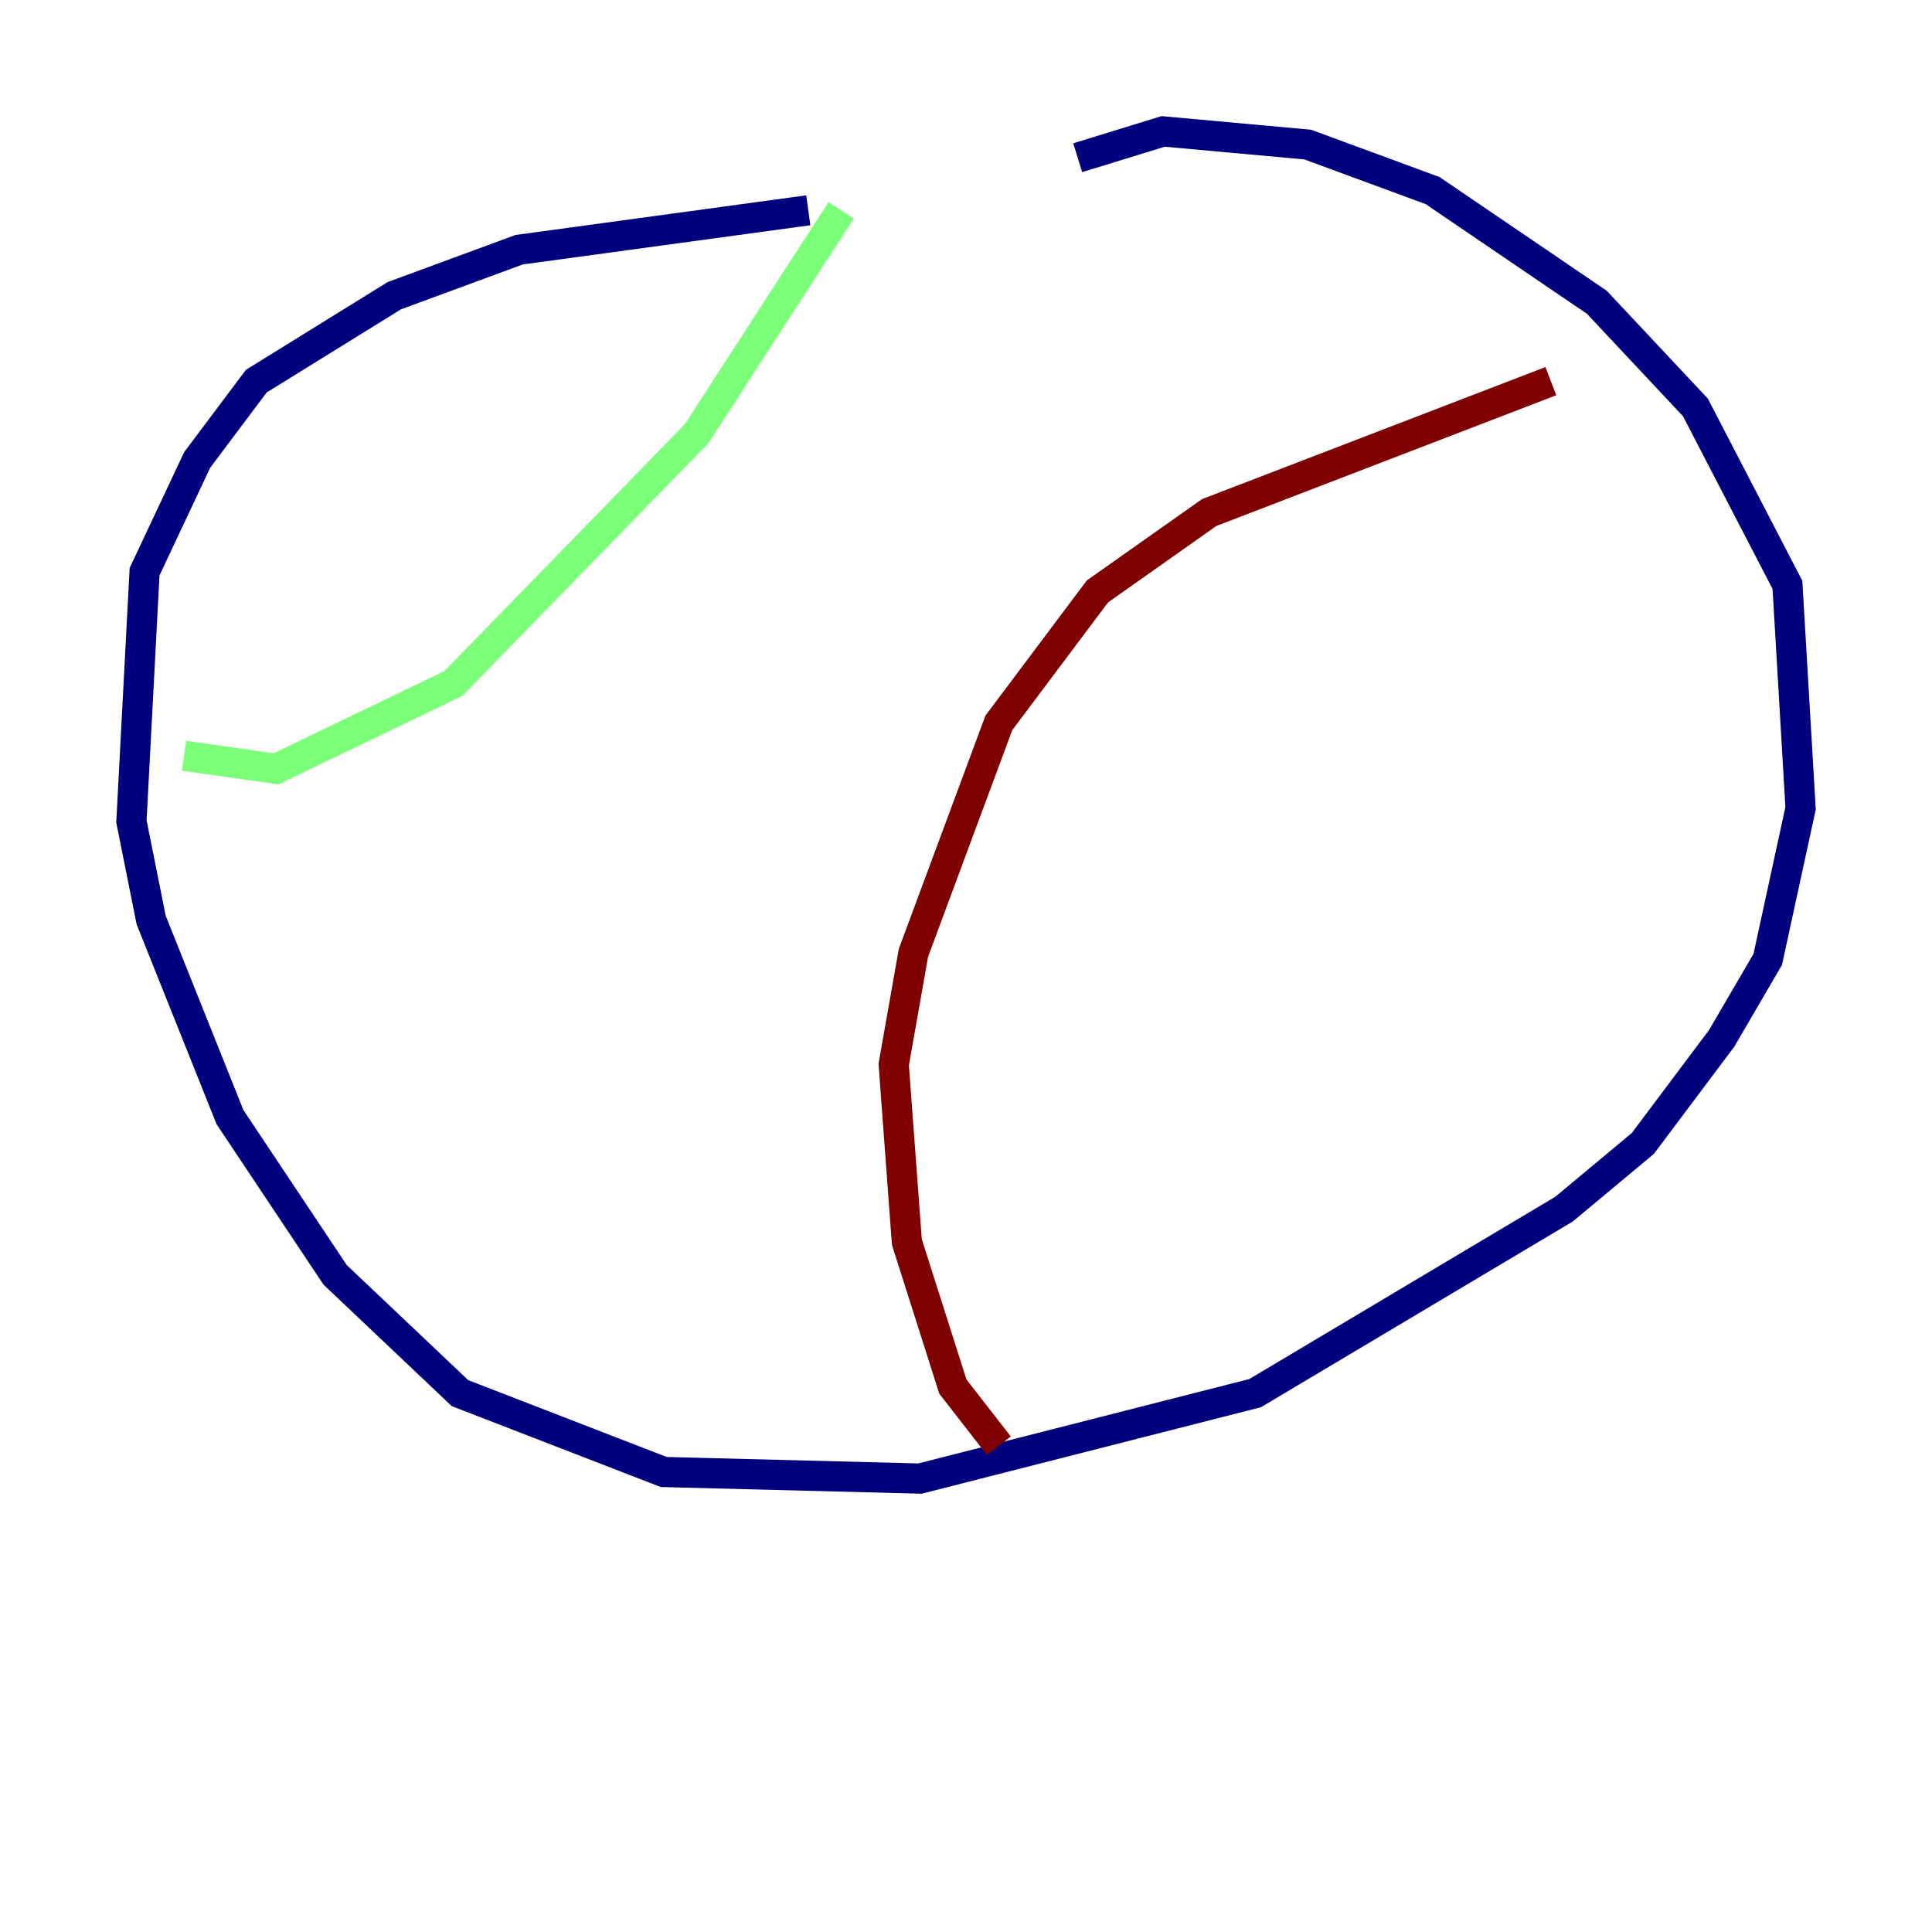 <?xml version="1.0" encoding="utf-8" ?>
<svg baseProfile="tiny" height="128" version="1.2" viewBox="0,0,128,128" width="128" xmlns="http://www.w3.org/2000/svg" xmlns:ev="http://www.w3.org/2001/xml-events" xmlns:xlink="http://www.w3.org/1999/xlink"><defs /><polyline fill="none" points="53.551,13.932 34.395,16.544 26.122,19.592 16.98,25.252 13.061,30.476 9.578,37.878 8.707,54.422 10.014,60.952 15.238,74.014 22.204,84.463 30.476,92.299 43.973,97.524 60.952,97.959 83.156,92.299 103.619,80.109 108.844,75.755 114.068,68.789 117.116,63.565 119.293,53.551 118.422,38.748 112.326,26.993 105.796,20.027 94.912,12.626 86.639,9.578 77.061,8.707 71.401,10.449" stroke="#00007f" stroke-width="2" /><polyline fill="none" points="55.728,13.932 46.15,28.735 30.041,45.279 18.286,50.939 12.191,50.068" stroke="#7cff79" stroke-width="2" /><polyline fill="none" points="102.748,25.252 80.109,33.959 72.707,39.184 66.177,47.891 60.517,63.129 59.211,70.531 60.082,82.286 63.129,91.864 66.177,95.782" stroke="#7f0000" stroke-width="2" /></svg>